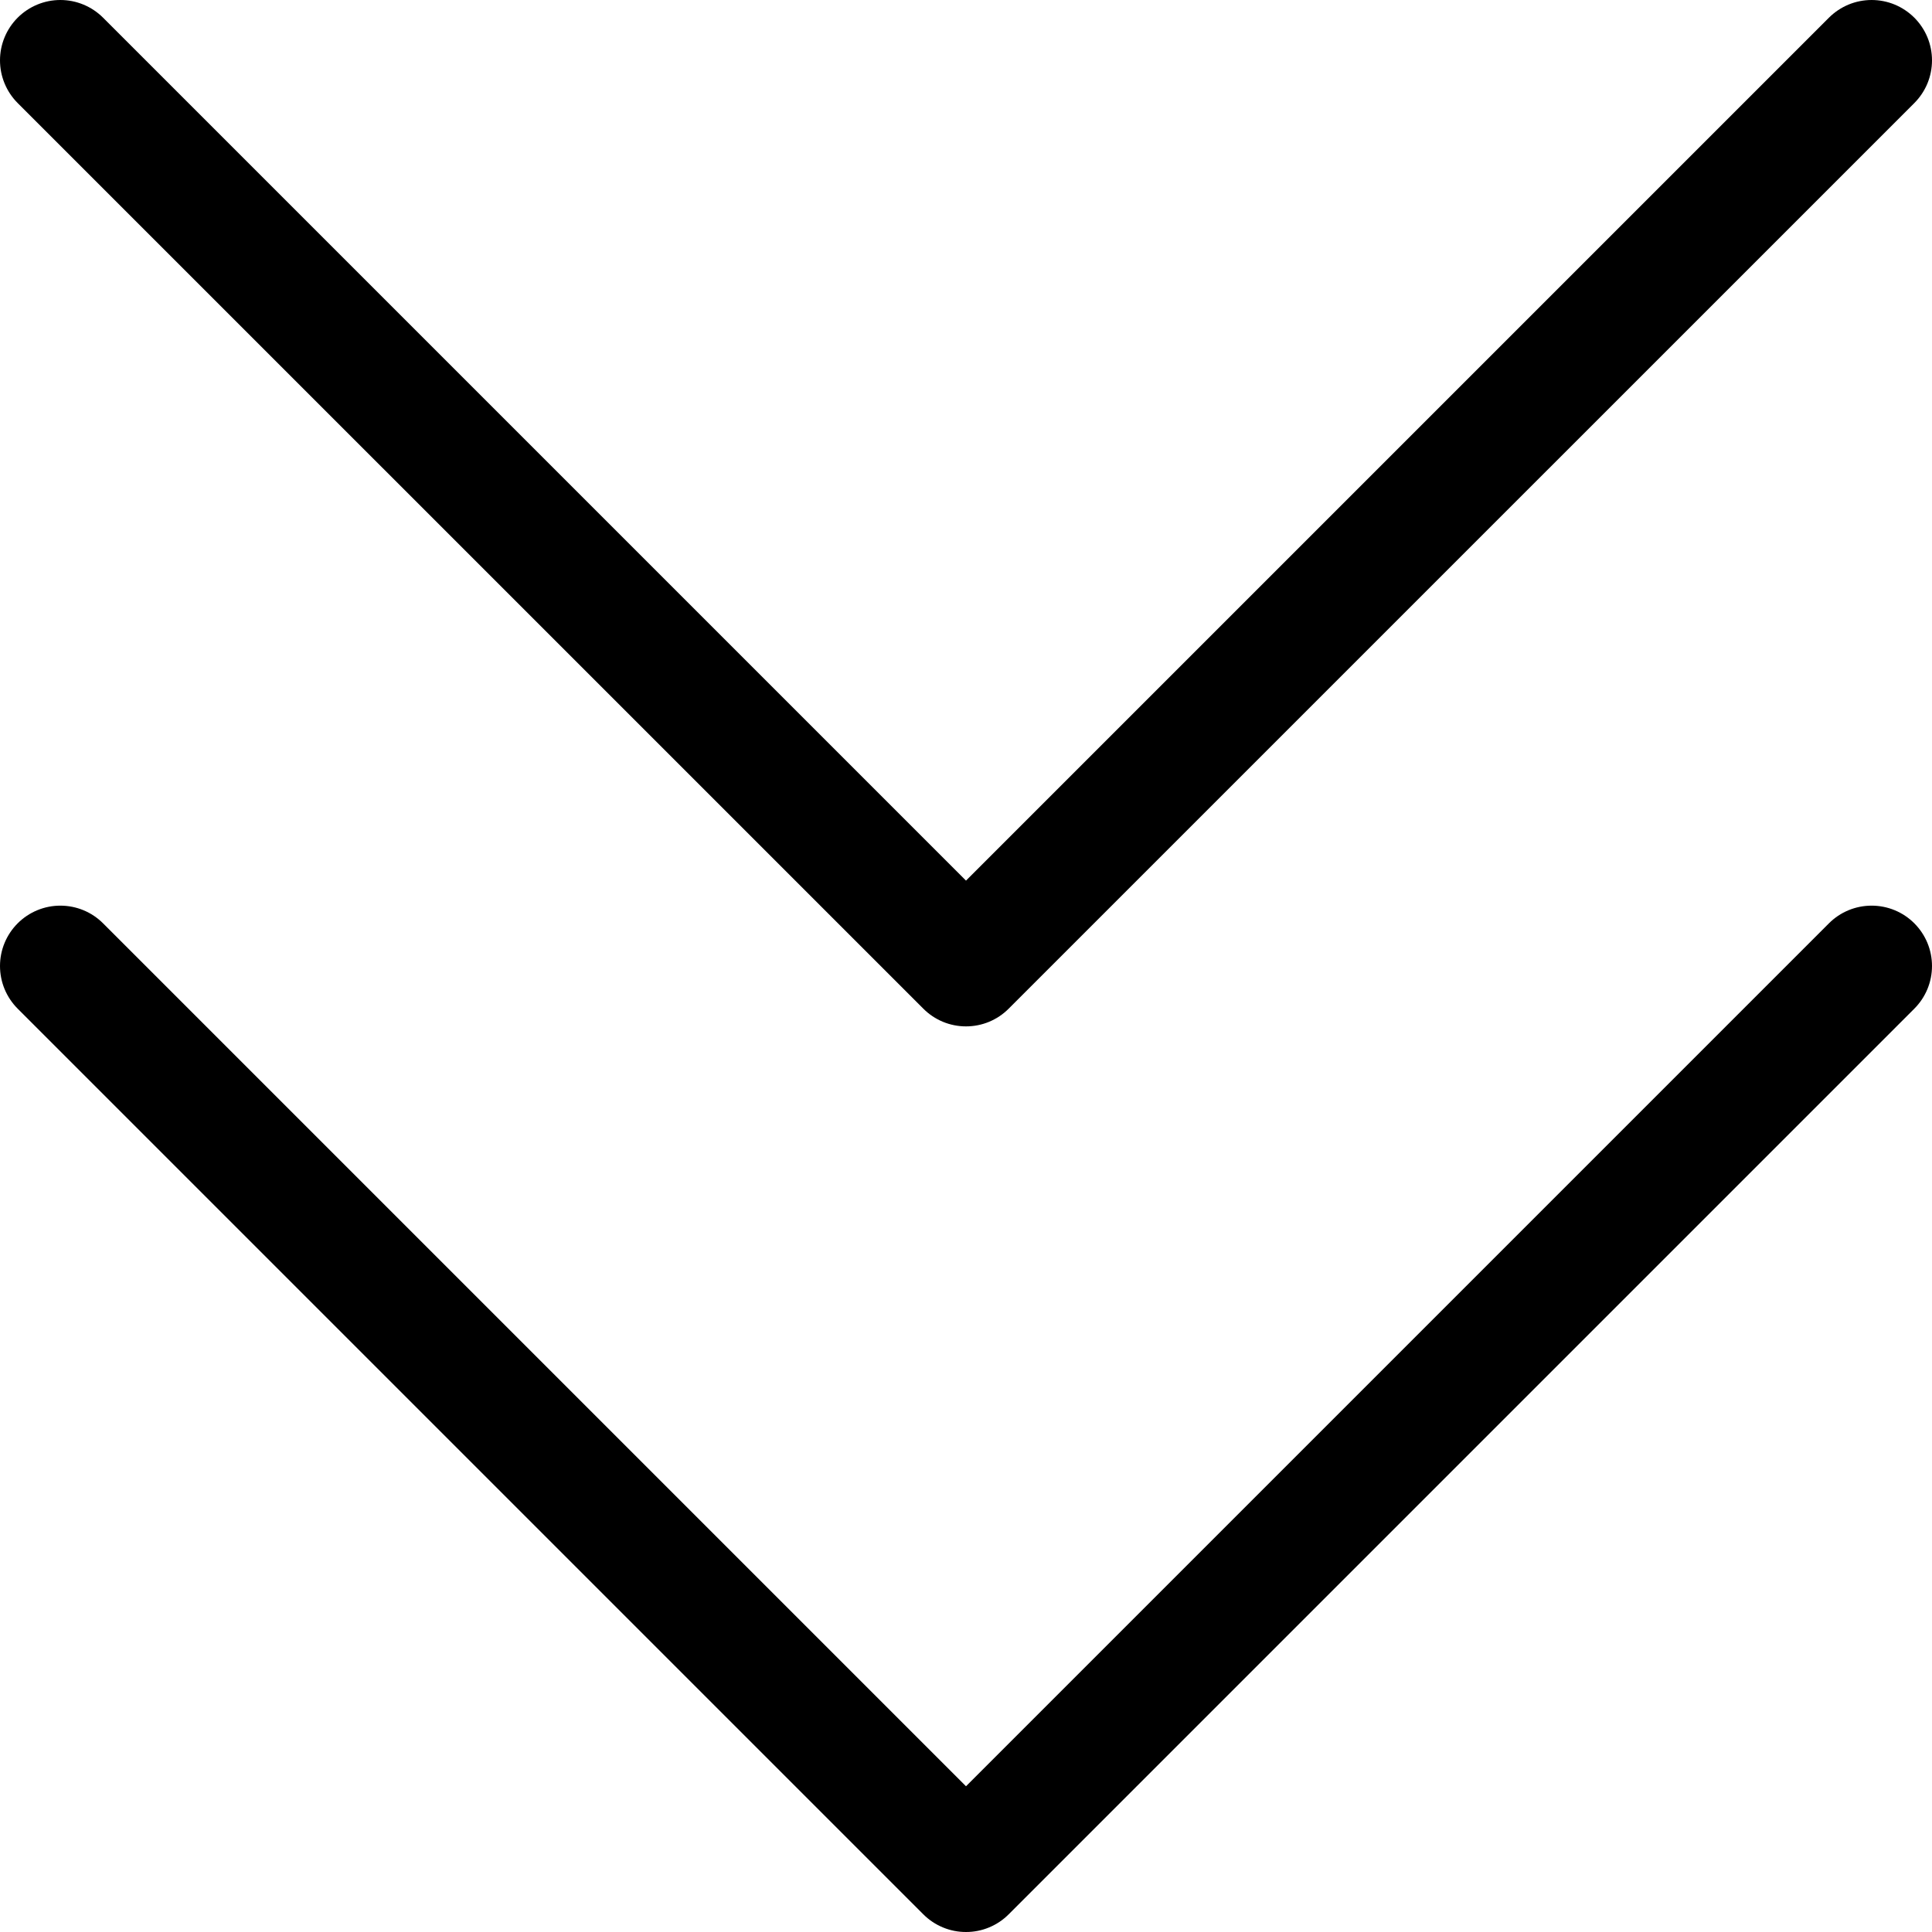 <svg width="67" height="67" viewBox="0 0 67 67" fill="none" xmlns="http://www.w3.org/2000/svg">
<g clip-path="url(#clip0_154_117)">
<path d="M33.5 67C33.225 67.001 32.953 66.947 32.699 66.841C32.445 66.736 32.214 66.582 32.02 66.387L0.613 34.98C0.419 34.786 0.265 34.555 0.159 34.301C0.054 34.047 0 33.775 0 33.5C0 33.225 0.054 32.953 0.159 32.699C0.265 32.445 0.419 32.214 0.613 32.02C1.006 31.627 1.538 31.407 2.093 31.407C2.368 31.407 2.641 31.461 2.895 31.566C3.149 31.671 3.379 31.825 3.574 32.02L33.5 61.946L63.426 32.02C63.621 31.825 63.851 31.671 64.105 31.566C64.359 31.461 64.632 31.407 64.906 31.407C65.181 31.407 65.454 31.461 65.708 31.566C65.962 31.671 66.192 31.825 66.387 32.02C66.581 32.214 66.735 32.445 66.841 32.699C66.946 32.953 67 33.225 67 33.5C67 33.775 66.946 34.047 66.841 34.301C66.735 34.555 66.581 34.786 66.387 34.98L34.98 66.387C34.786 66.582 34.555 66.736 34.301 66.841C34.047 66.947 33.775 67.001 33.5 67ZM33.5 35.594C33.225 35.594 32.953 35.54 32.699 35.435C32.445 35.329 32.214 35.175 32.02 34.98L0.613 3.574C0.221 3.181 0 2.649 0 2.093C0 1.538 0.221 1.006 0.613 0.613C1.006 0.221 1.538 0 2.093 0C2.649 0 3.181 0.221 3.574 0.613L33.5 30.539L63.426 0.613C63.621 0.419 63.851 0.265 64.105 0.159C64.359 0.054 64.632 2.04829e-09 64.906 0C65.181 -2.04828e-09 65.454 0.054 65.708 0.159C65.962 0.265 66.192 0.419 66.387 0.613C66.581 0.808 66.735 1.038 66.841 1.292C66.946 1.546 67 1.819 67 2.093C67 2.368 66.946 2.641 66.841 2.895C66.735 3.149 66.581 3.379 66.387 3.574L34.98 34.98C34.786 35.175 34.555 35.329 34.301 35.435C34.047 35.54 33.775 35.594 33.5 35.594Z" fill="black"/>
</g>
<defs>
<clipPath id="clip0_154_117">
<rect width="67" height="67" fill="white"/>
</clipPath>
</defs>
</svg>
